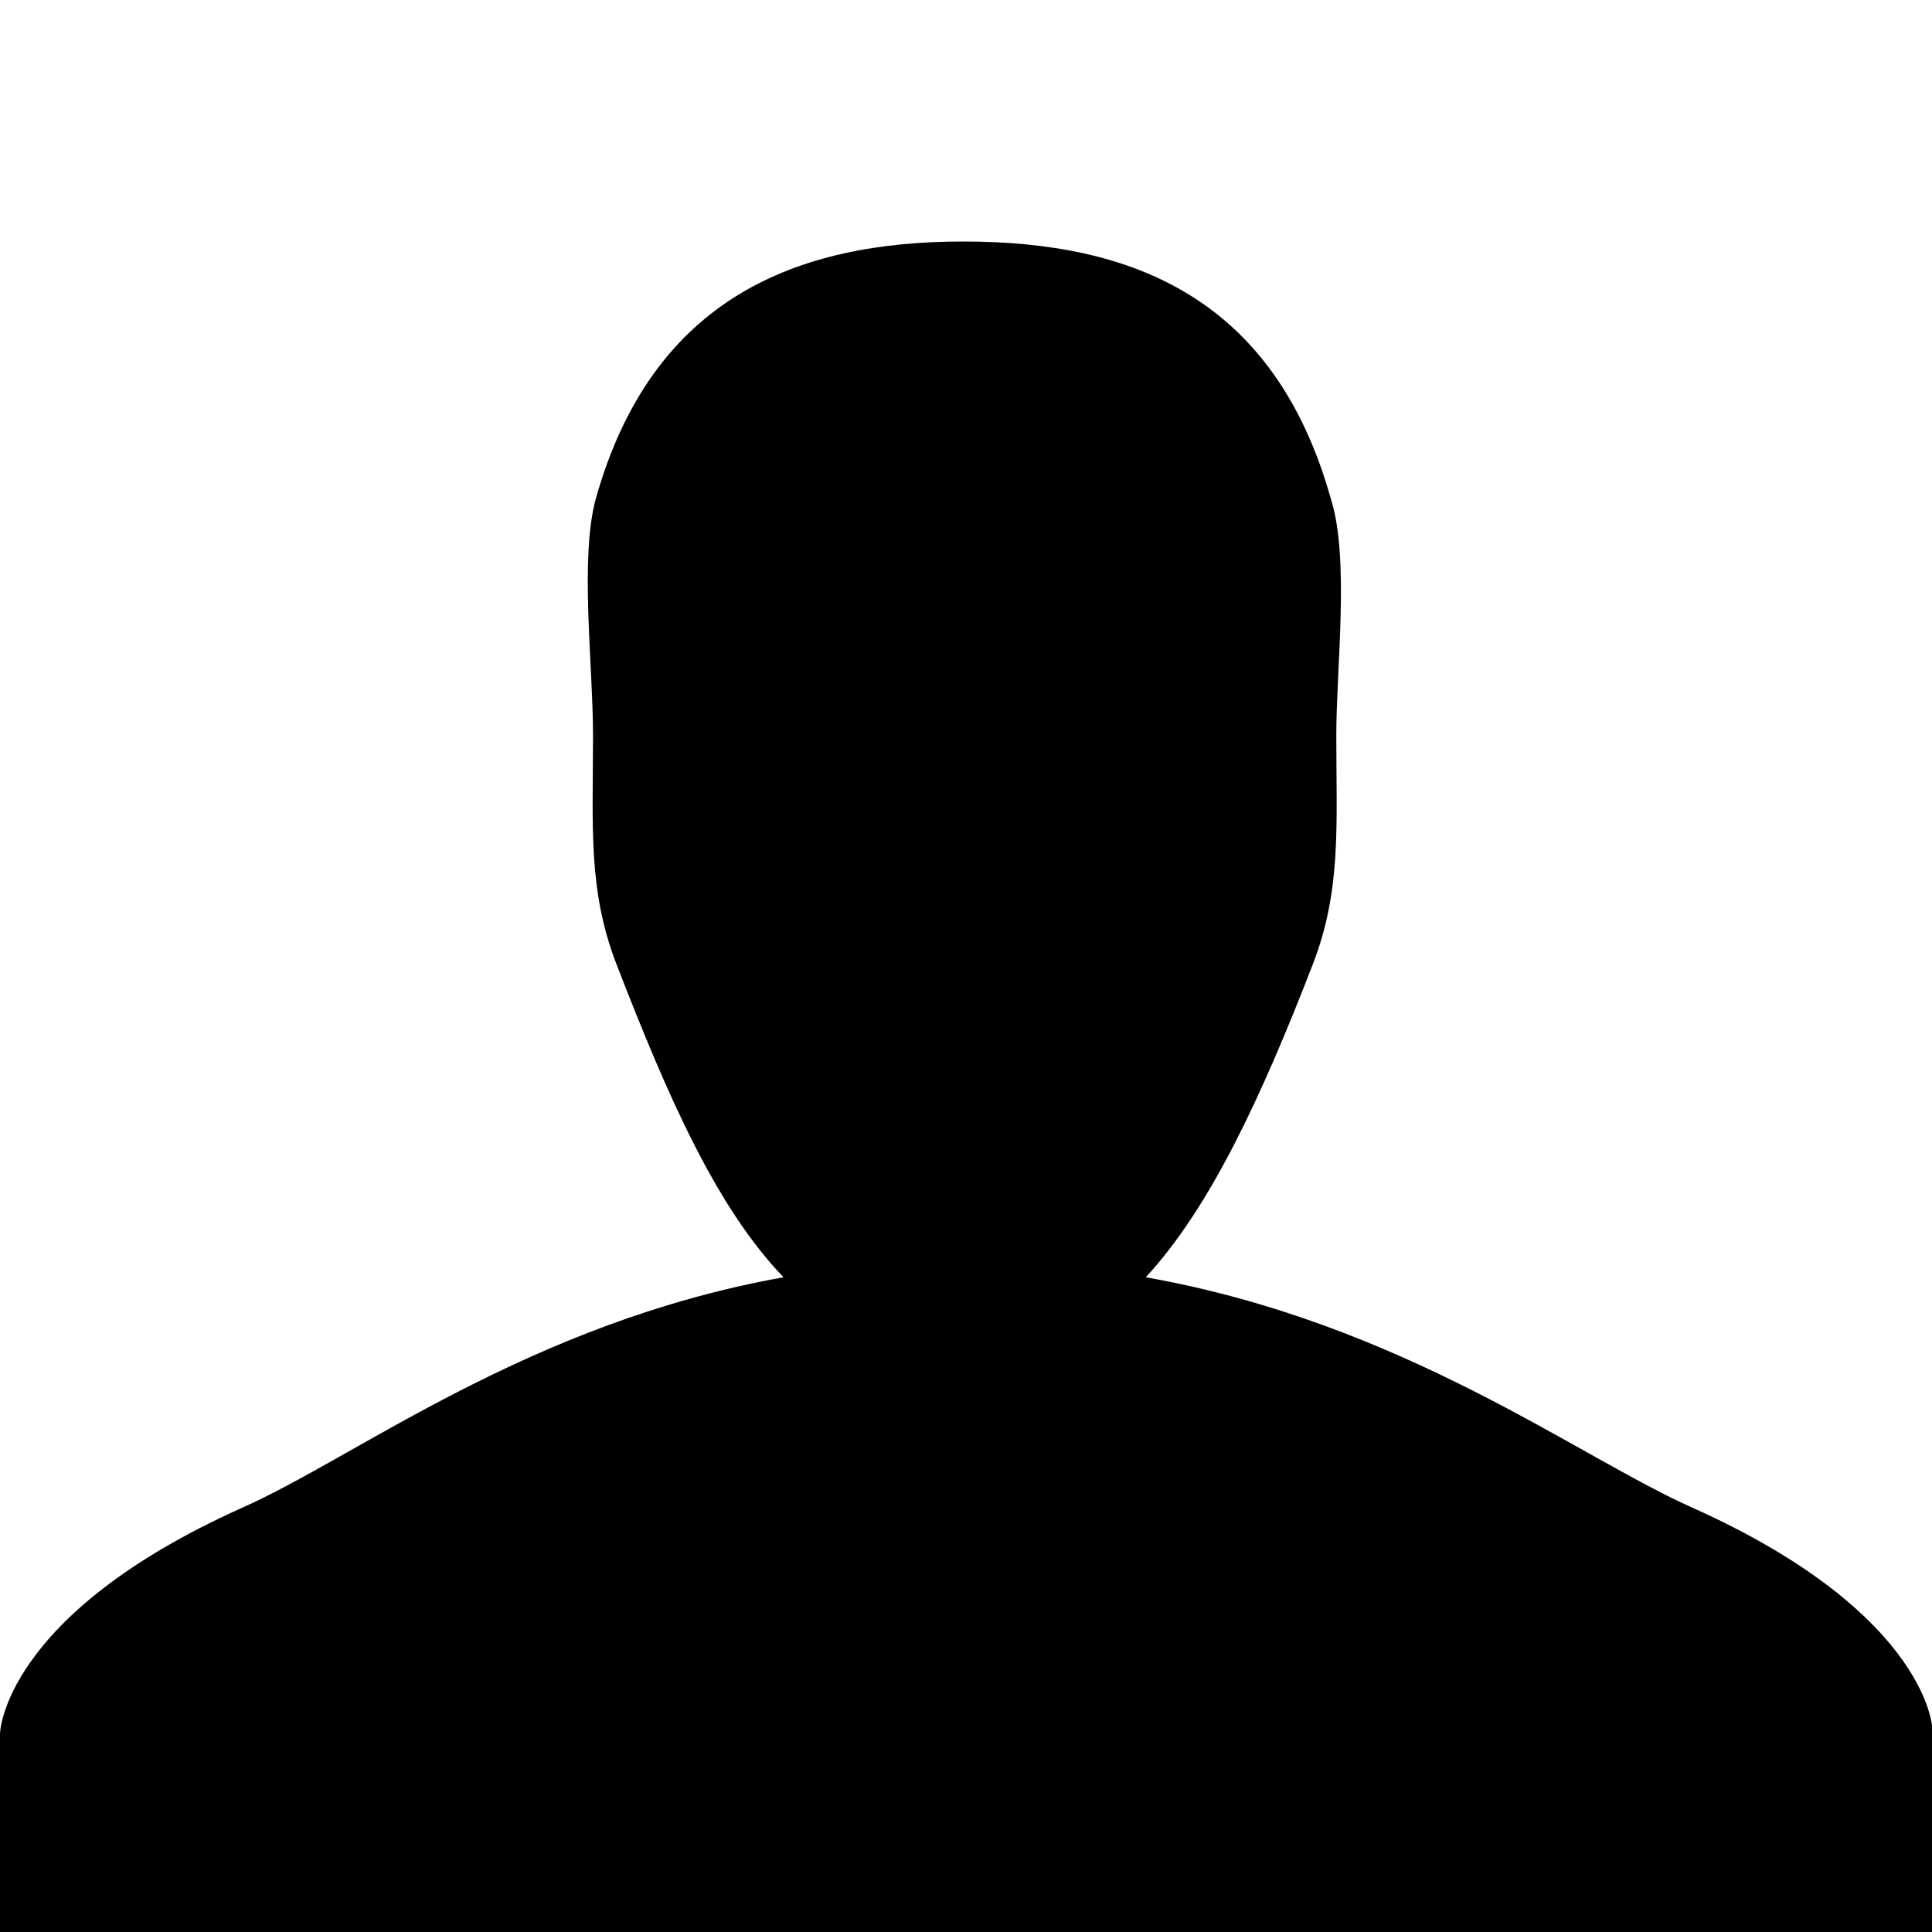 <?xml version="1.0" encoding="utf-8"?>
<!-- Generator: Adobe Illustrator 19.2.1, SVG Export Plug-In . SVG Version: 6.00 Build 0)  -->
<!DOCTYPE svg PUBLIC "-//W3C//DTD SVG 1.1//EN" "http://www.w3.org/Graphics/SVG/1.1/DTD/svg11.dtd">
<svg version="1.1" id="レイヤー_1" xmlns="http://www.w3.org/2000/svg" xmlns:xlink="http://www.w3.org/1999/xlink" x="0px"
	 y="0px" width="72px" height="72px" viewBox="0 0 72 72" enable-background="new 0 0 72 72" xml:space="preserve">
<path d="M63.1,56.2c-4.3-1.9-10.8-6.9-20.4-8.6c2.4-2.6,4.3-6.7,6.2-11.6c1.1-2.8,0.9-5.2,0.9-8.6c0-2.5,0.5-6.6-0.2-8.8
	c-2.1-7.5-7.4-9.6-13.7-9.6c-6.2,0-11.6,2.1-13.7,9.6c-0.6,2.2-0.1,6.2-0.1,8.8c0,3.4-0.2,5.8,0.9,8.6c1.9,4.9,3.7,9,6.2,11.6
	c-9.5,1.7-15.9,6.7-20.2,8.6c-8.9,4-9,8.4-9,8.4V72l72,0v-7.4C72.1,64.6,72,60.2,63.1,56.2z"/>
</svg>
